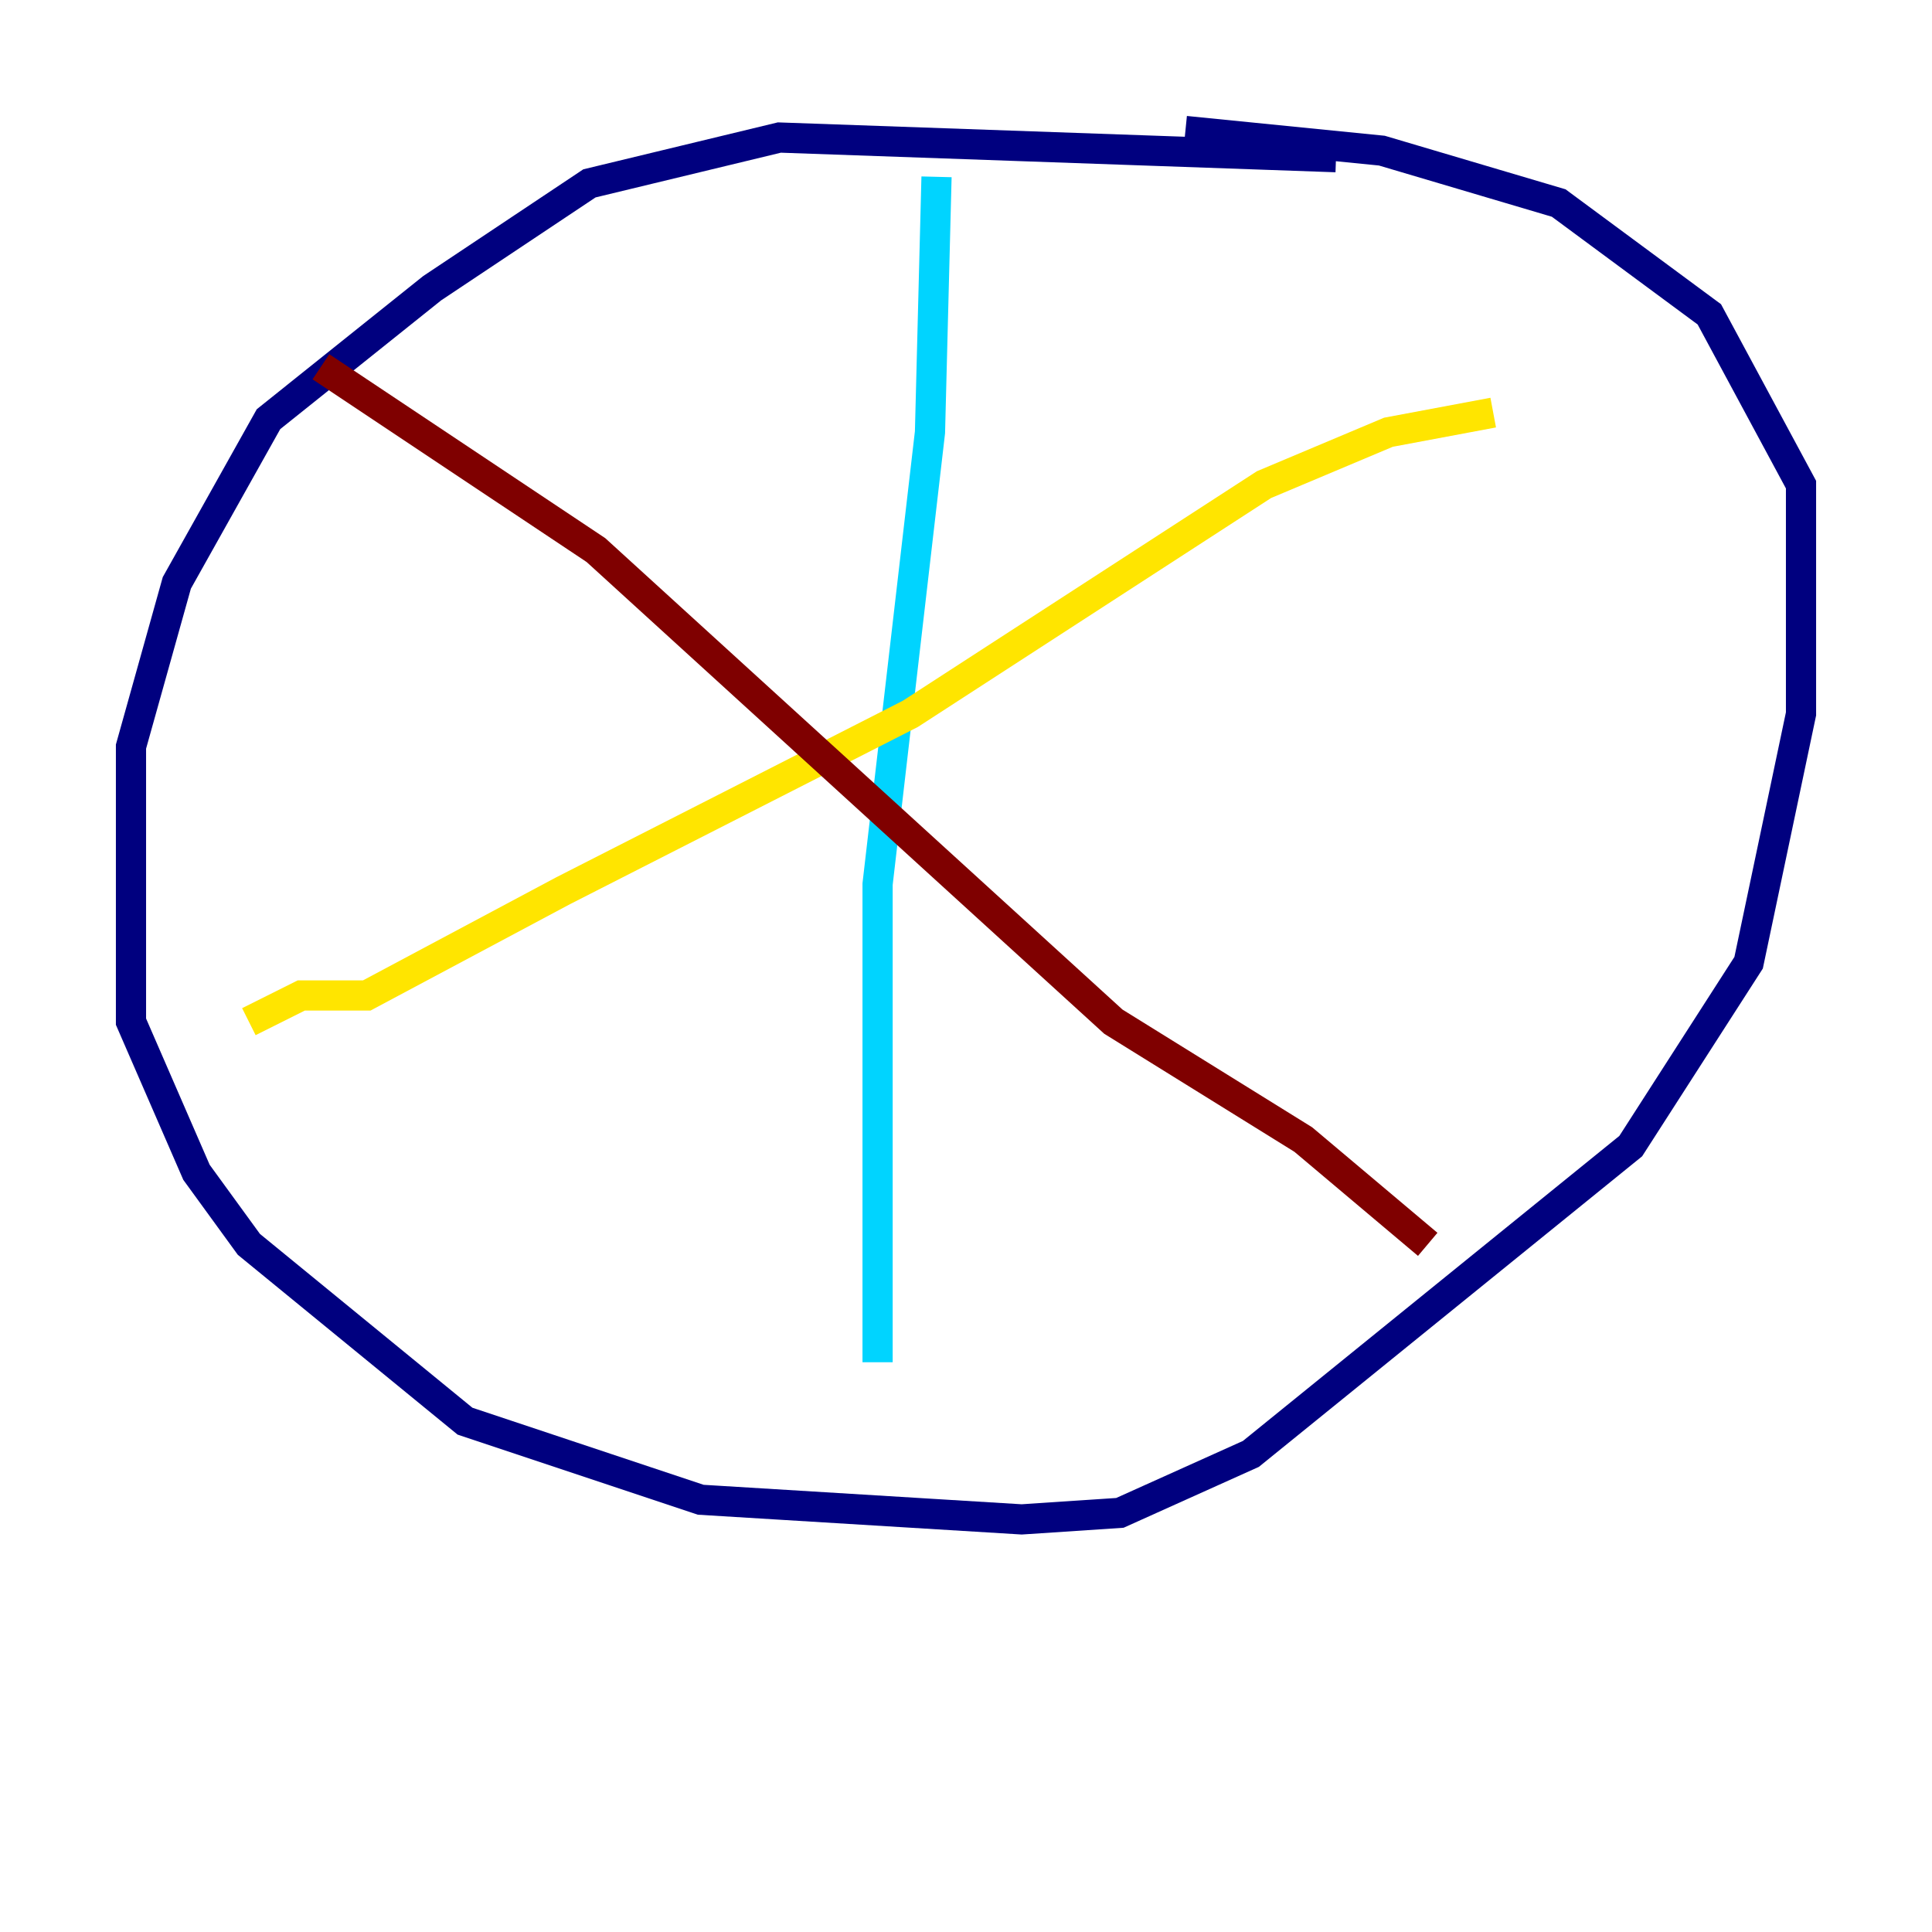 <?xml version="1.0" encoding="utf-8" ?>
<svg baseProfile="tiny" height="128" version="1.2" viewBox="0,0,128,128" width="128" xmlns="http://www.w3.org/2000/svg" xmlns:ev="http://www.w3.org/2001/xml-events" xmlns:xlink="http://www.w3.org/1999/xlink"><defs /><polyline fill="none" points="88.515,10.414 51.634,9.112 39.051,12.149 28.637,19.091 17.79,27.77 11.715,38.617 8.678,49.464 8.678,67.688 13.017,77.668 16.488,82.441 30.807,94.156 46.427,99.363 67.688,100.664 74.197,100.231 82.875,96.325 108.041,75.932 115.851,63.783 119.322,47.295 119.322,32.108 113.248,20.827 103.268,13.451 91.552,9.98 78.536,8.678" stroke="#00007f" stroke-width="2" /><polyline fill="none" points="62.047,11.715 61.614,28.637 58.142,58.576 58.142,90.251" stroke="#00d4ff" stroke-width="2" /><polyline fill="none" points="16.488,67.688 19.959,65.953 24.298,65.953 37.315,59.01 60.312,47.295 83.742,32.108 91.986,28.637 98.929,27.336" stroke="#ffe500" stroke-width="2" /><polyline fill="none" points="21.261,24.298 39.485,36.447 73.763,67.688 86.346,75.498 94.59,82.441" stroke="#7f0000" stroke-width="2" /></svg>